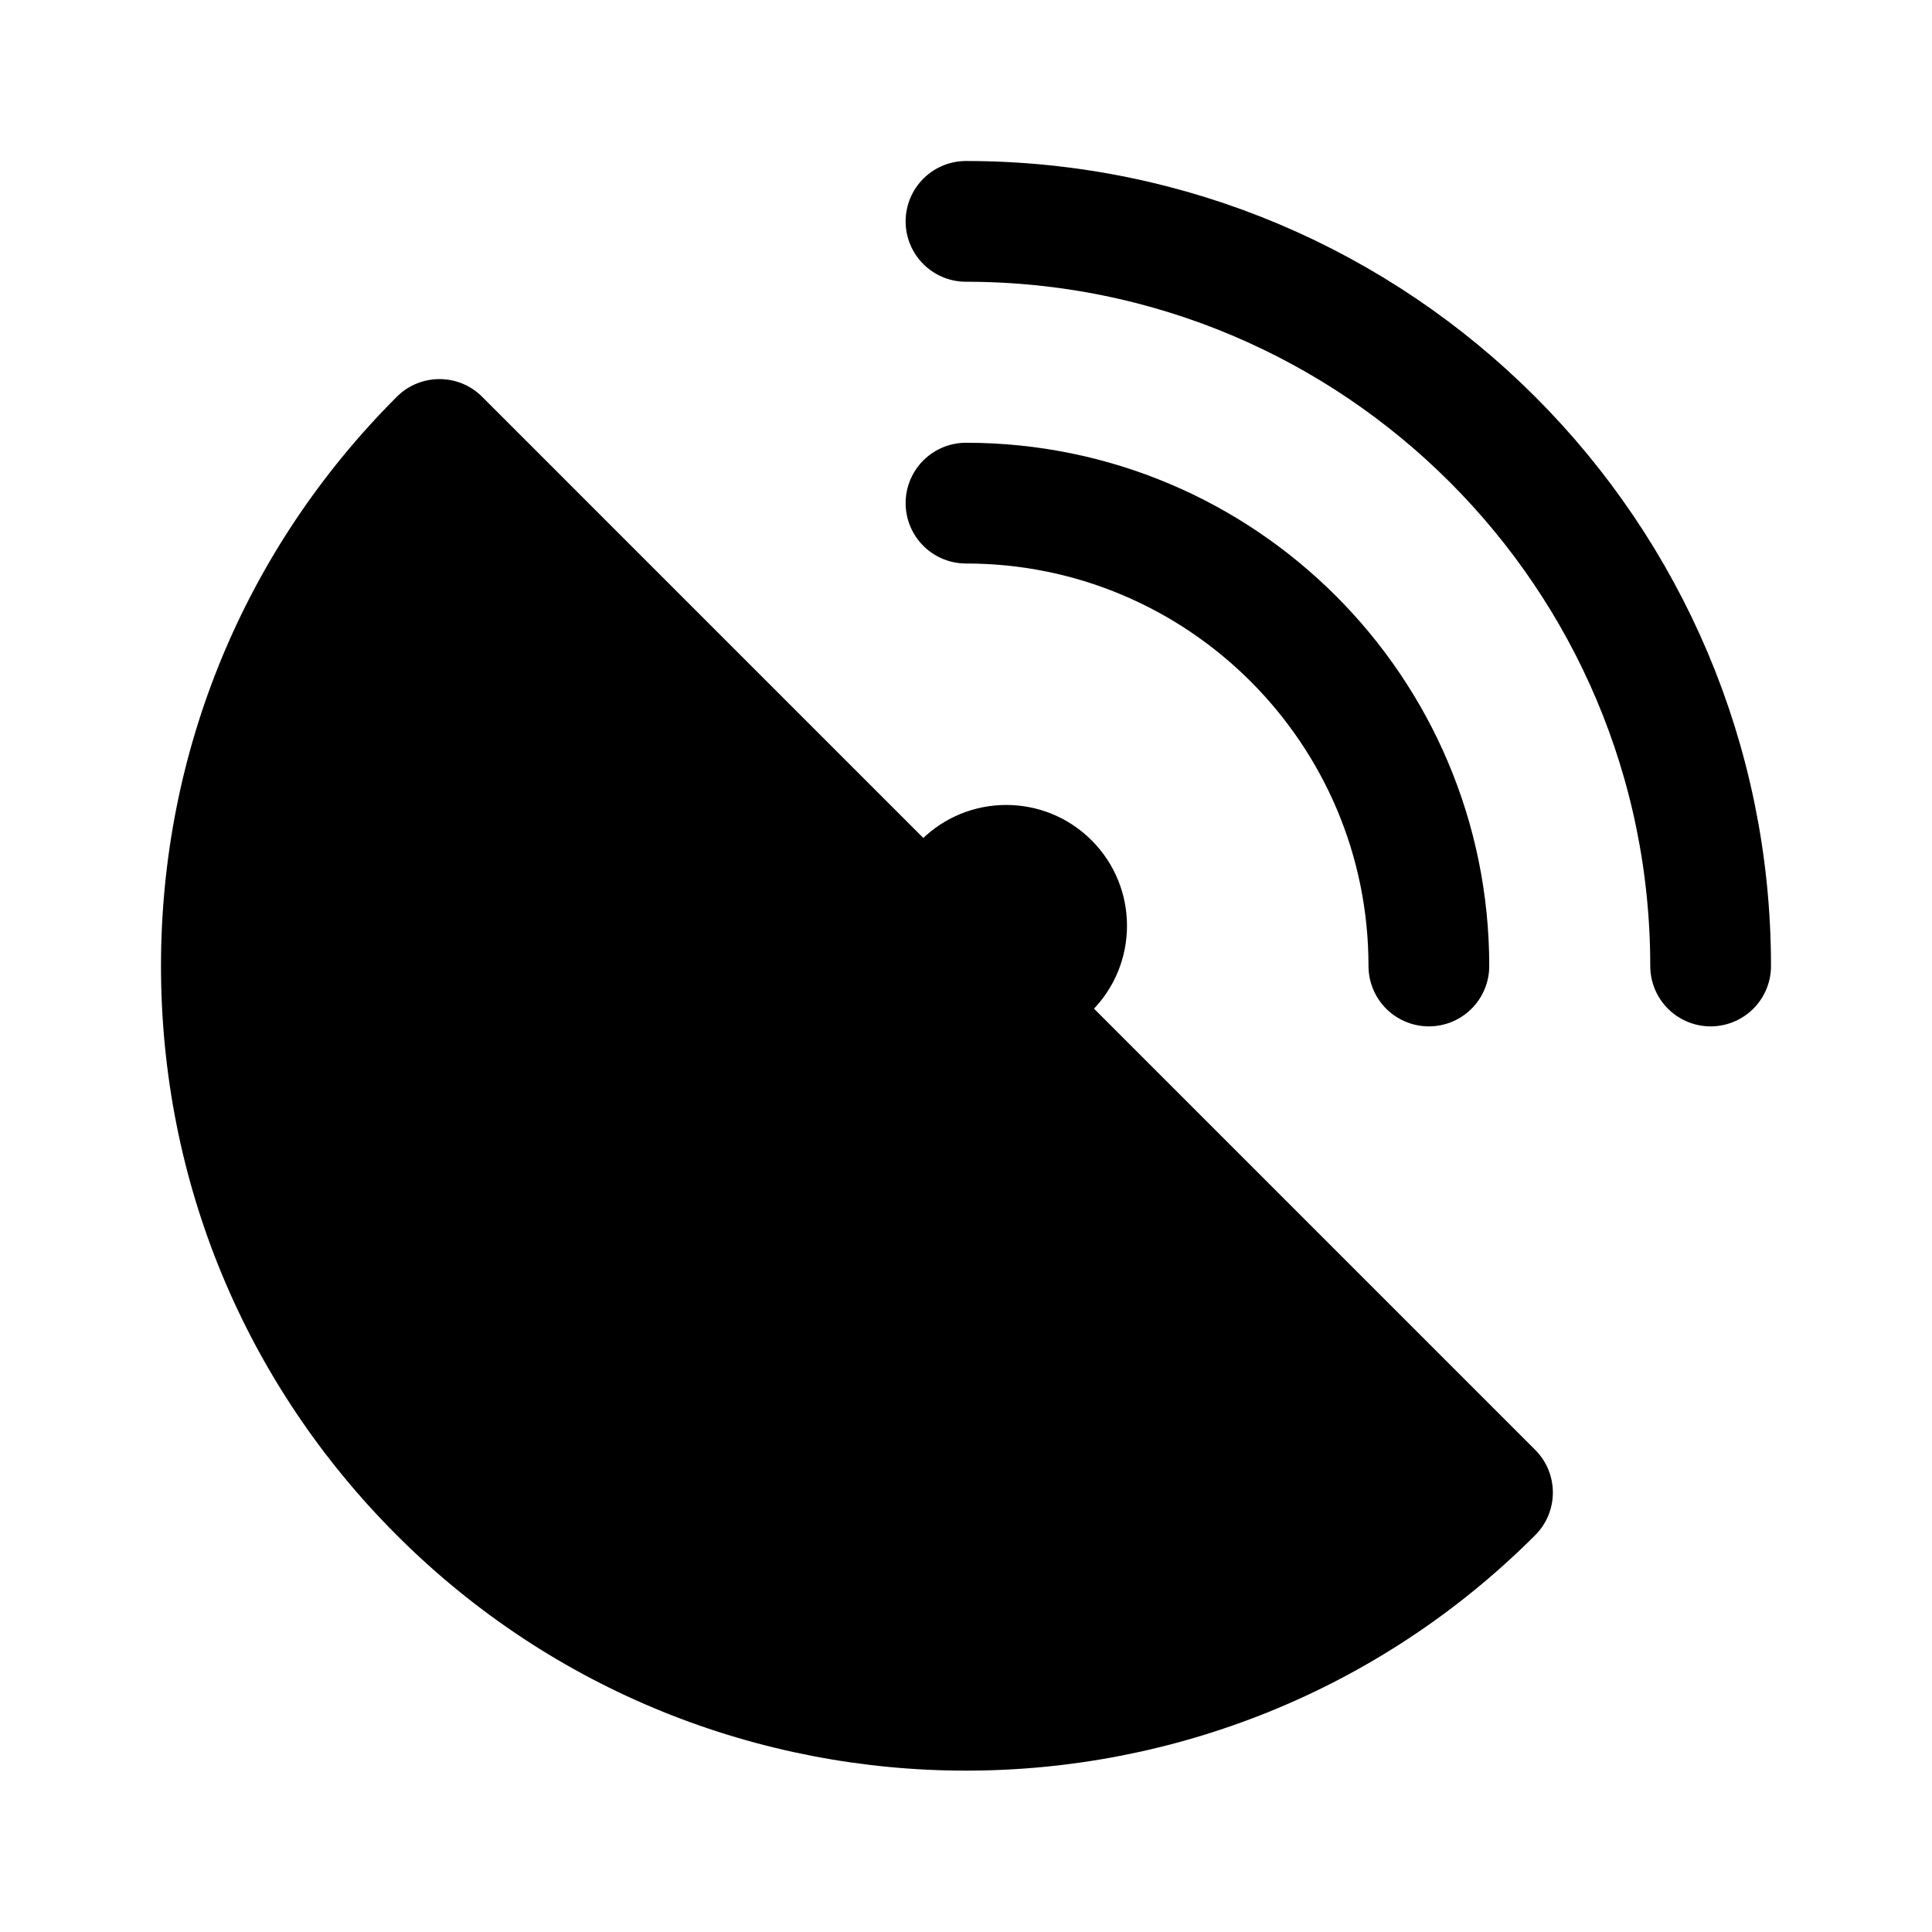 <?xml version="1.0" encoding="iso-8859-1"?>
<!-- Generator: Adobe Illustrator 24.2.1, SVG Export Plug-In . SVG Version: 6.00 Build 0)  -->
<svg version="1.1" id="Layer_1" xmlns="http://www.w3.org/2000/svg" xmlns:xlink="http://www.w3.org/1999/xlink" x="0px" y="0px"
	 viewBox="0 0 48 48" style="enable-background:new 0 0 48 48;" xml:space="preserve">
<path d="M24,43.991c-5.121,0-10.243-1.95-14.142-5.849C6.08,34.365,4,29.342,4,24S6.08,13.635,9.858,9.858
	c0.586-0.586,1.535-0.586,2.121,0l26.162,26.163c0.586,0.586,0.586,1.536,0,2.121C34.243,42.041,29.121,43.991,24,43.991z"/>
<path style="fill:none;stroke:#000000;stroke-width:3;stroke-linecap:round;stroke-linejoin:round;stroke-miterlimit:10;" d="
	M24,5.5c10.217,0,18.5,8.283,18.5,18.5"/>
<path d="M27.121,25.121c-1.172,1.172-5.414-3.071-4.243-4.243c1.172-1.172,3.071-1.172,4.243,0
	C28.293,22.05,28.293,23.95,27.121,25.121z"/>
<path style="fill:none;stroke:#000000;stroke-width:3;stroke-linecap:round;stroke-linejoin:round;stroke-miterlimit:10;" d="
	M24,12.5c6.351,0,11.5,5.149,11.5,11.5"/>
</svg>